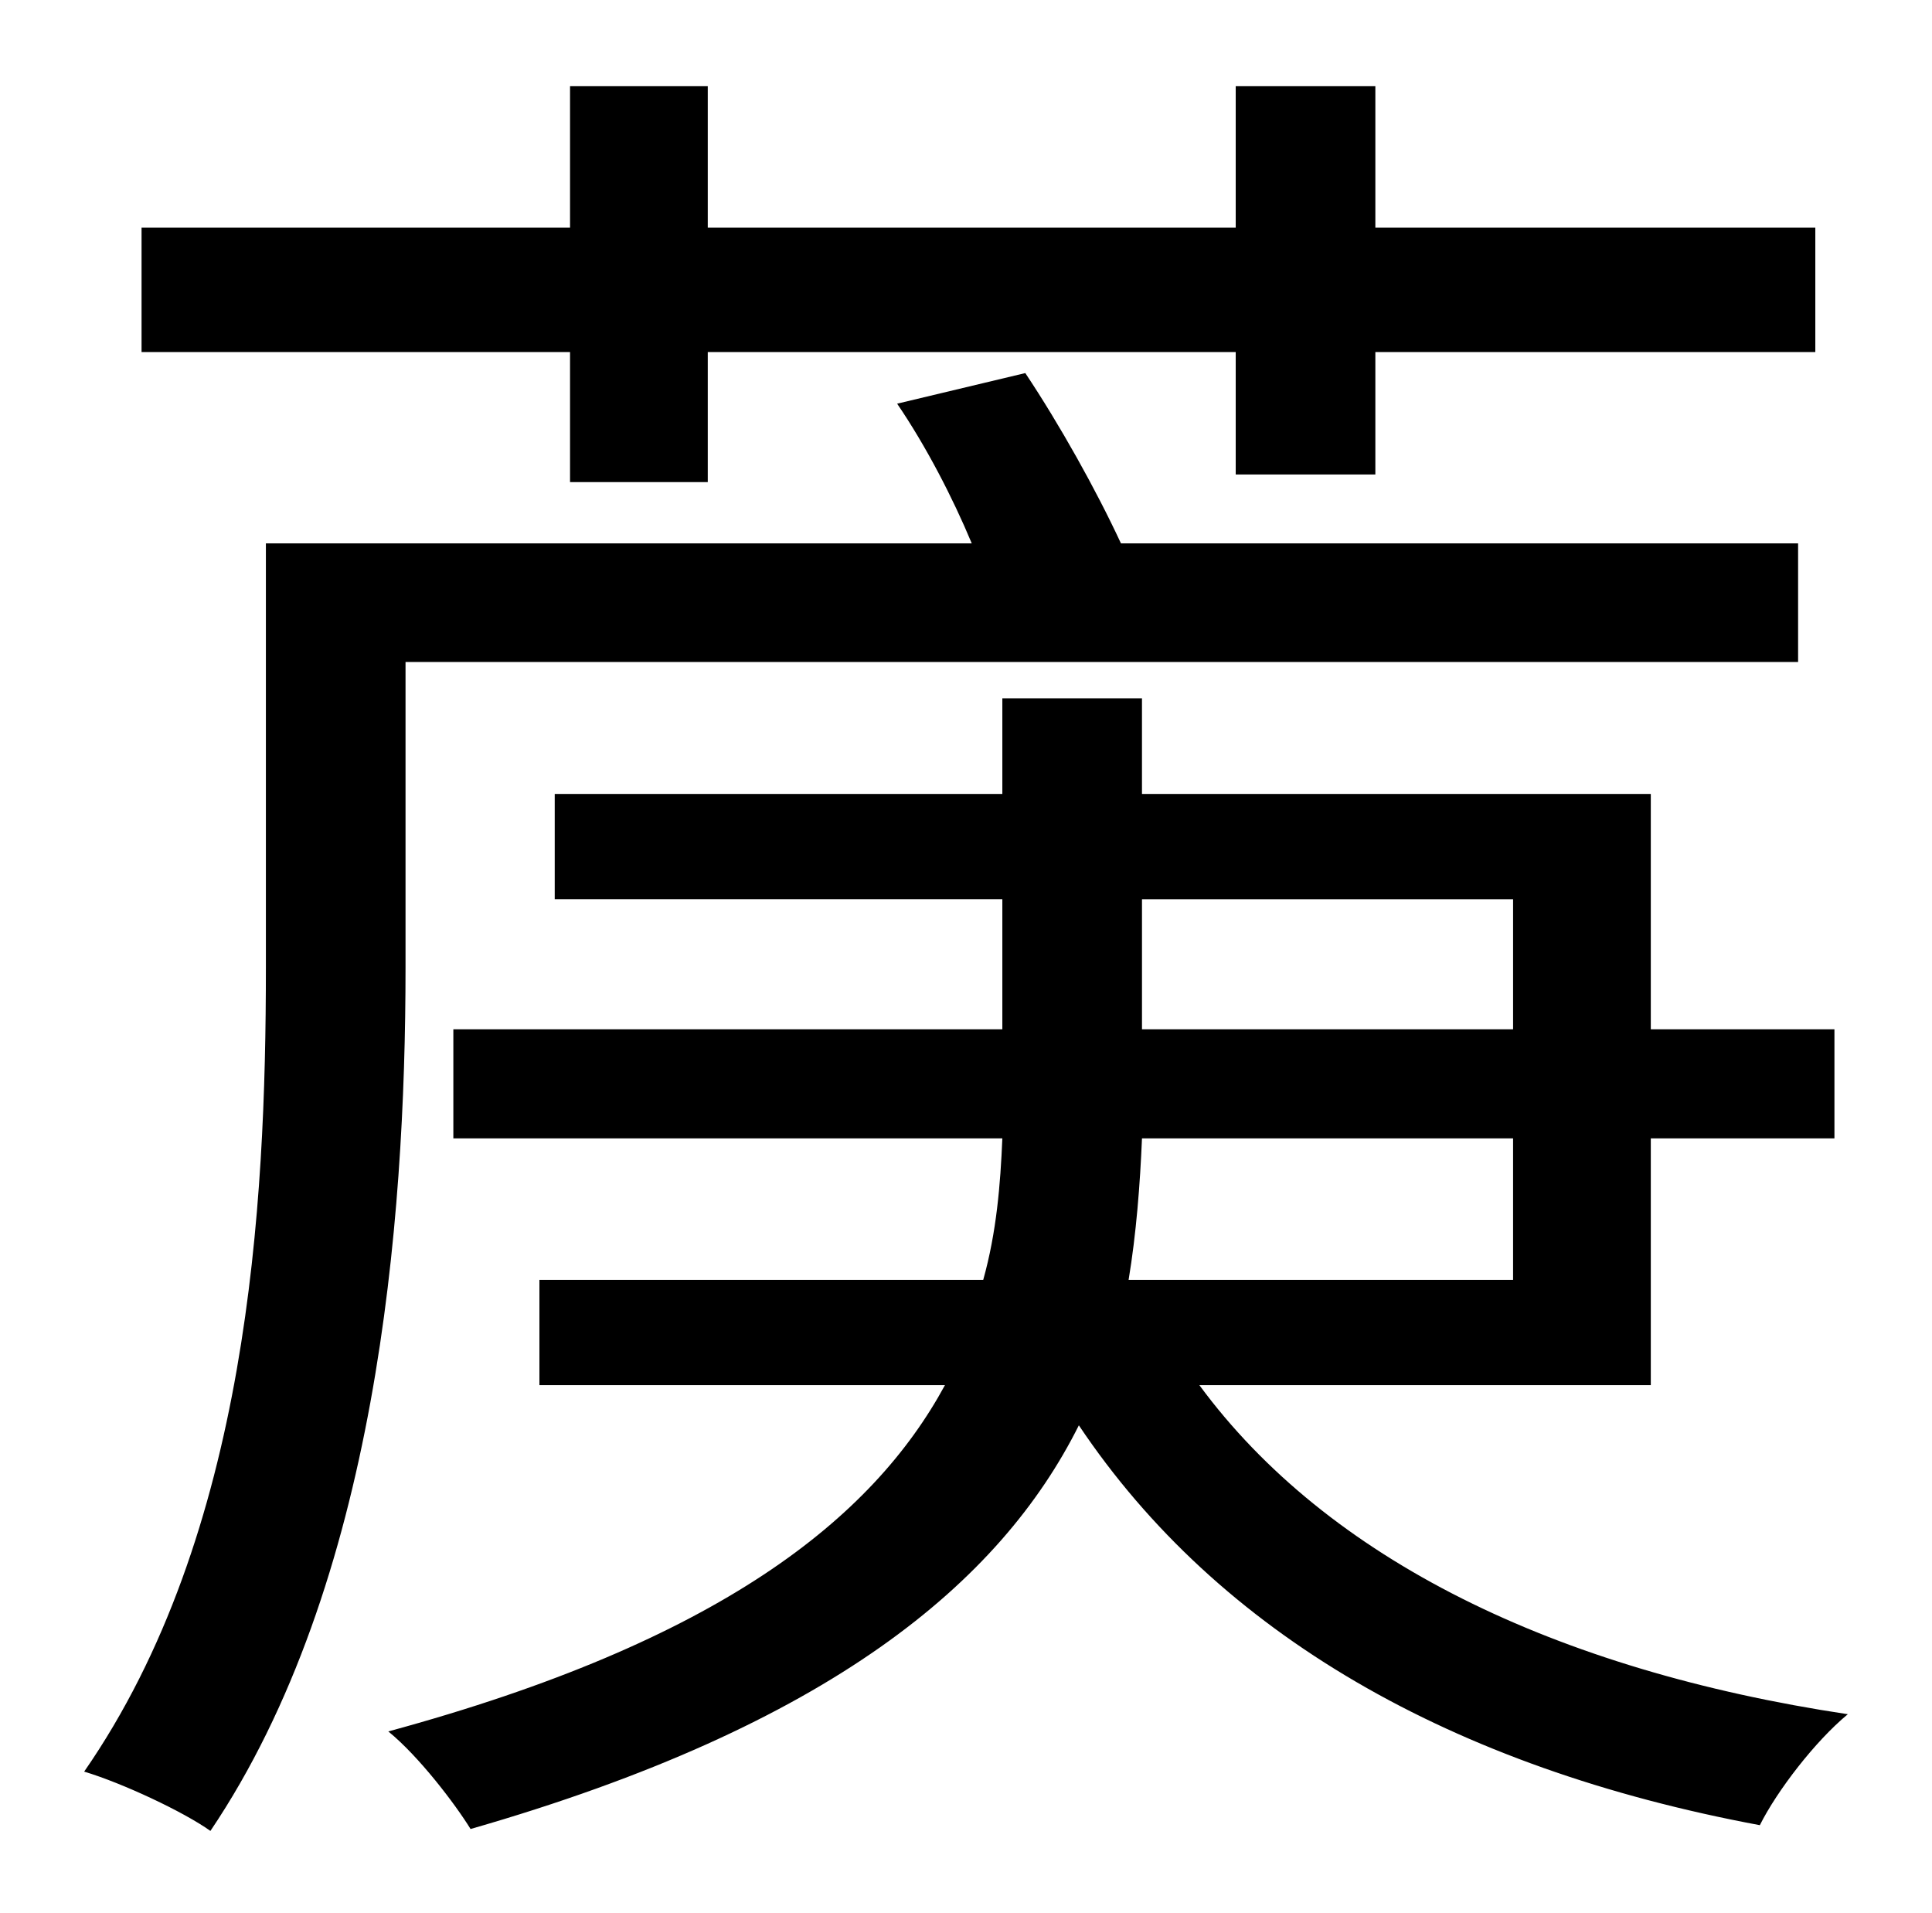 <?xml version="1.0" standalone="no"?>
<!DOCTYPE svg PUBLIC "-//W3C//DTD SVG 1.1//EN" "http://www.w3.org/Graphics/SVG/1.1/DTD/svg11.dtd" >
<svg xmlns="http://www.w3.org/2000/svg" xmlns:xlink="http://www.w3.org/1999/xlink" version="1.1" viewBox="-10 0 1010 1000">
   <path fill="currentColor"
d="M288 252v-68h-224v-65h224v-74h72v74h276v-74h73v74h230v65h-230v64h-73v-64h-276v68h-72zM202 346v160c0 133 -15 322 -102 451c-14 -10 -46 -25 -66 -31c86 -124 95 -296 95 -420v-222h369c-10 -24 -24 -51 -39 -73l67 -16c18 27 37 61 50 89h354v62h-728zM781 595
h-194c-1 24 -3 50 -7 74h201v-74zM587 470v68h194v-68h-194zM853 724h-236c67 91 186 149 339 172c-17 14 -37 40 -46 58c-161 -30 -283 -100 -356 -209c-41 82 -130 157 -318 211c-8 -13 -27 -38 -43 -51c173 -47 253 -111 291 -181h-212v-55h232c7 -25 9 -50 10 -74h-287
v-57h287v-68h-234v-55h234v-50h73v50h266v123h96v57h-96v129z" />
</svg>
